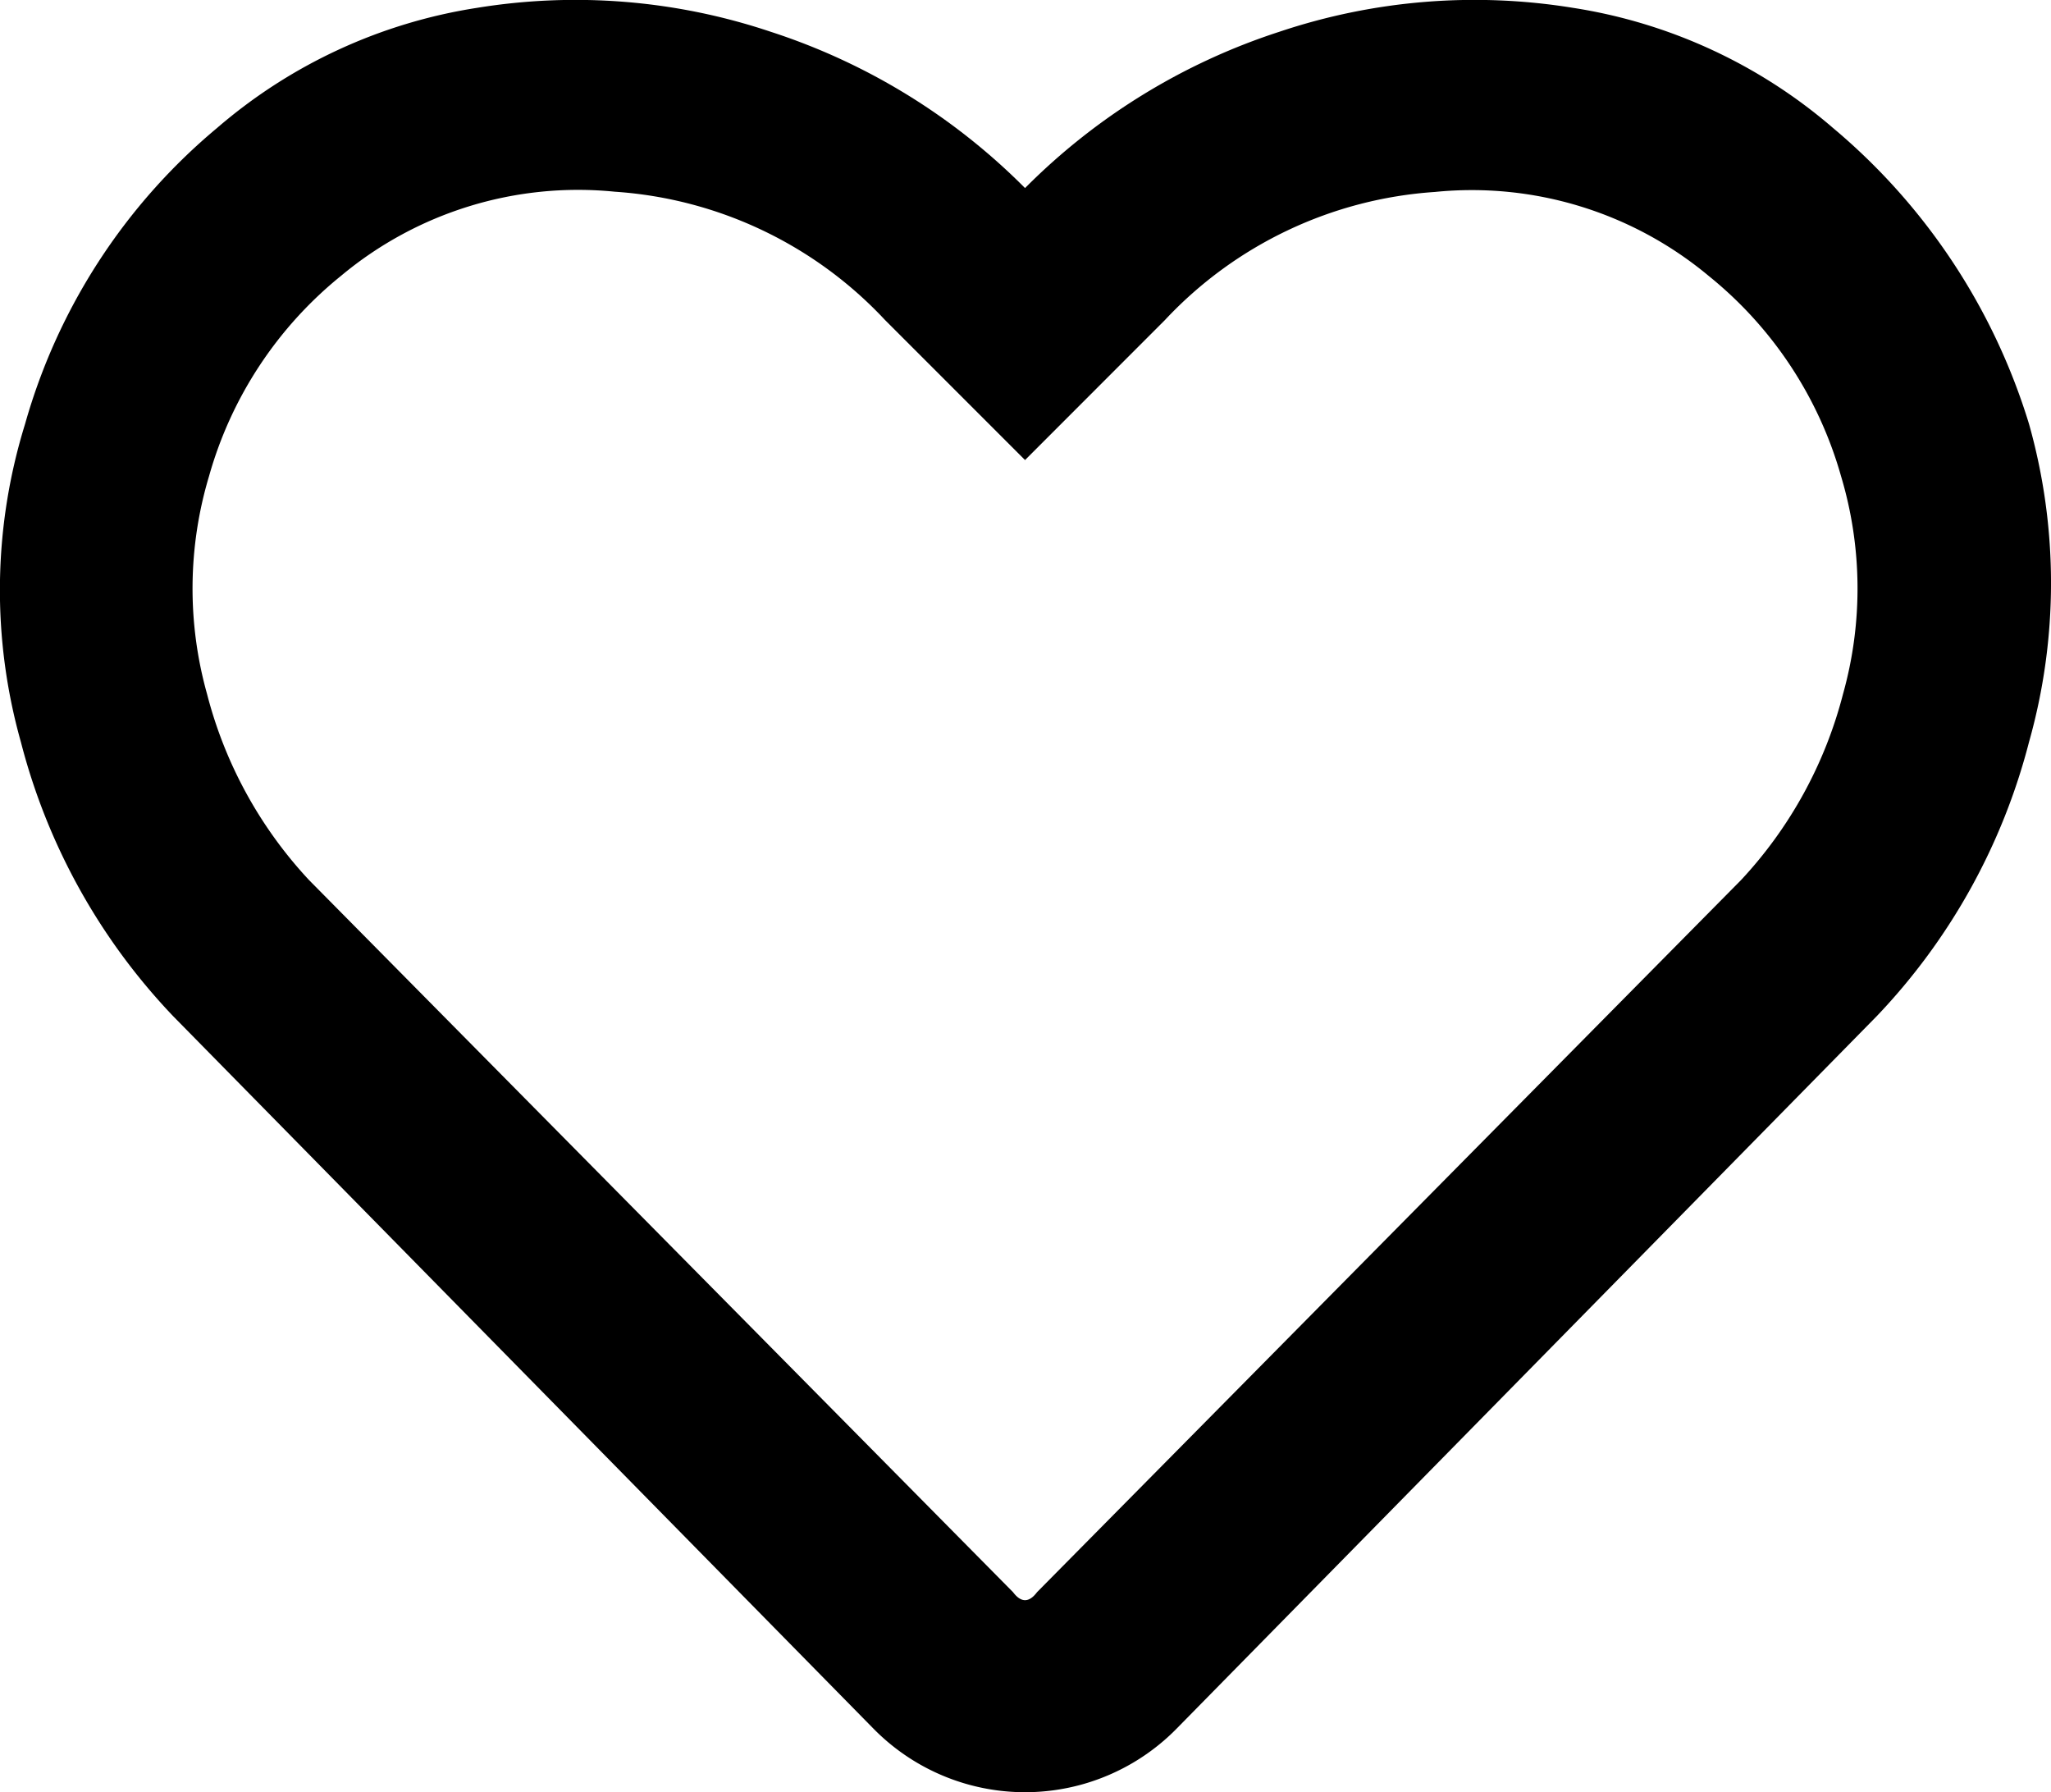 <svg xmlns="http://www.w3.org/2000/svg" width="51.219" height="44.75" viewBox="0 0 51.219 44.75">
  <path id="Path_77" data-name="Path 77" d="M45.768-8.991A15.566,15.566,0,0,1,50.662-1.6a14.622,14.622,0,0,1,0,7.941,15.526,15.526,0,0,1-3.8,6.842L29.386,30.965a5.307,5.307,0,0,1-7.592,0L4.314,13.184a15.526,15.526,0,0,1-3.8-6.842A14,14,0,0,1,.618-1.6,14.9,14.9,0,0,1,5.412-8.991a12.976,12.976,0,0,1,6.493-3,15.329,15.329,0,0,1,7.342.6,15.844,15.844,0,0,1,6.343,3.9,15.844,15.844,0,0,1,6.343-3.9,15.329,15.329,0,0,1,7.342-.6A12.976,12.976,0,0,1,45.768-8.991ZM43.47,9.788a10.727,10.727,0,0,0,2.547-4.645A9.763,9.763,0,0,0,45.967-.3a9.867,9.867,0,0,0-3.3-4.994,9.233,9.233,0,0,0-6.842-2.1,10.161,10.161,0,0,0-6.743,3.2L25.59-.7l-3.5-3.5a10.161,10.161,0,0,0-6.743-3.2A9.233,9.233,0,0,0,8.509-5.3,9.867,9.867,0,0,0,5.213-.3a9.763,9.763,0,0,0-.05,5.444A10.727,10.727,0,0,0,7.71,9.788L25.29,27.568q.3.4.6,0Z" transform="translate(0.008 12.187)"/>
</svg>
